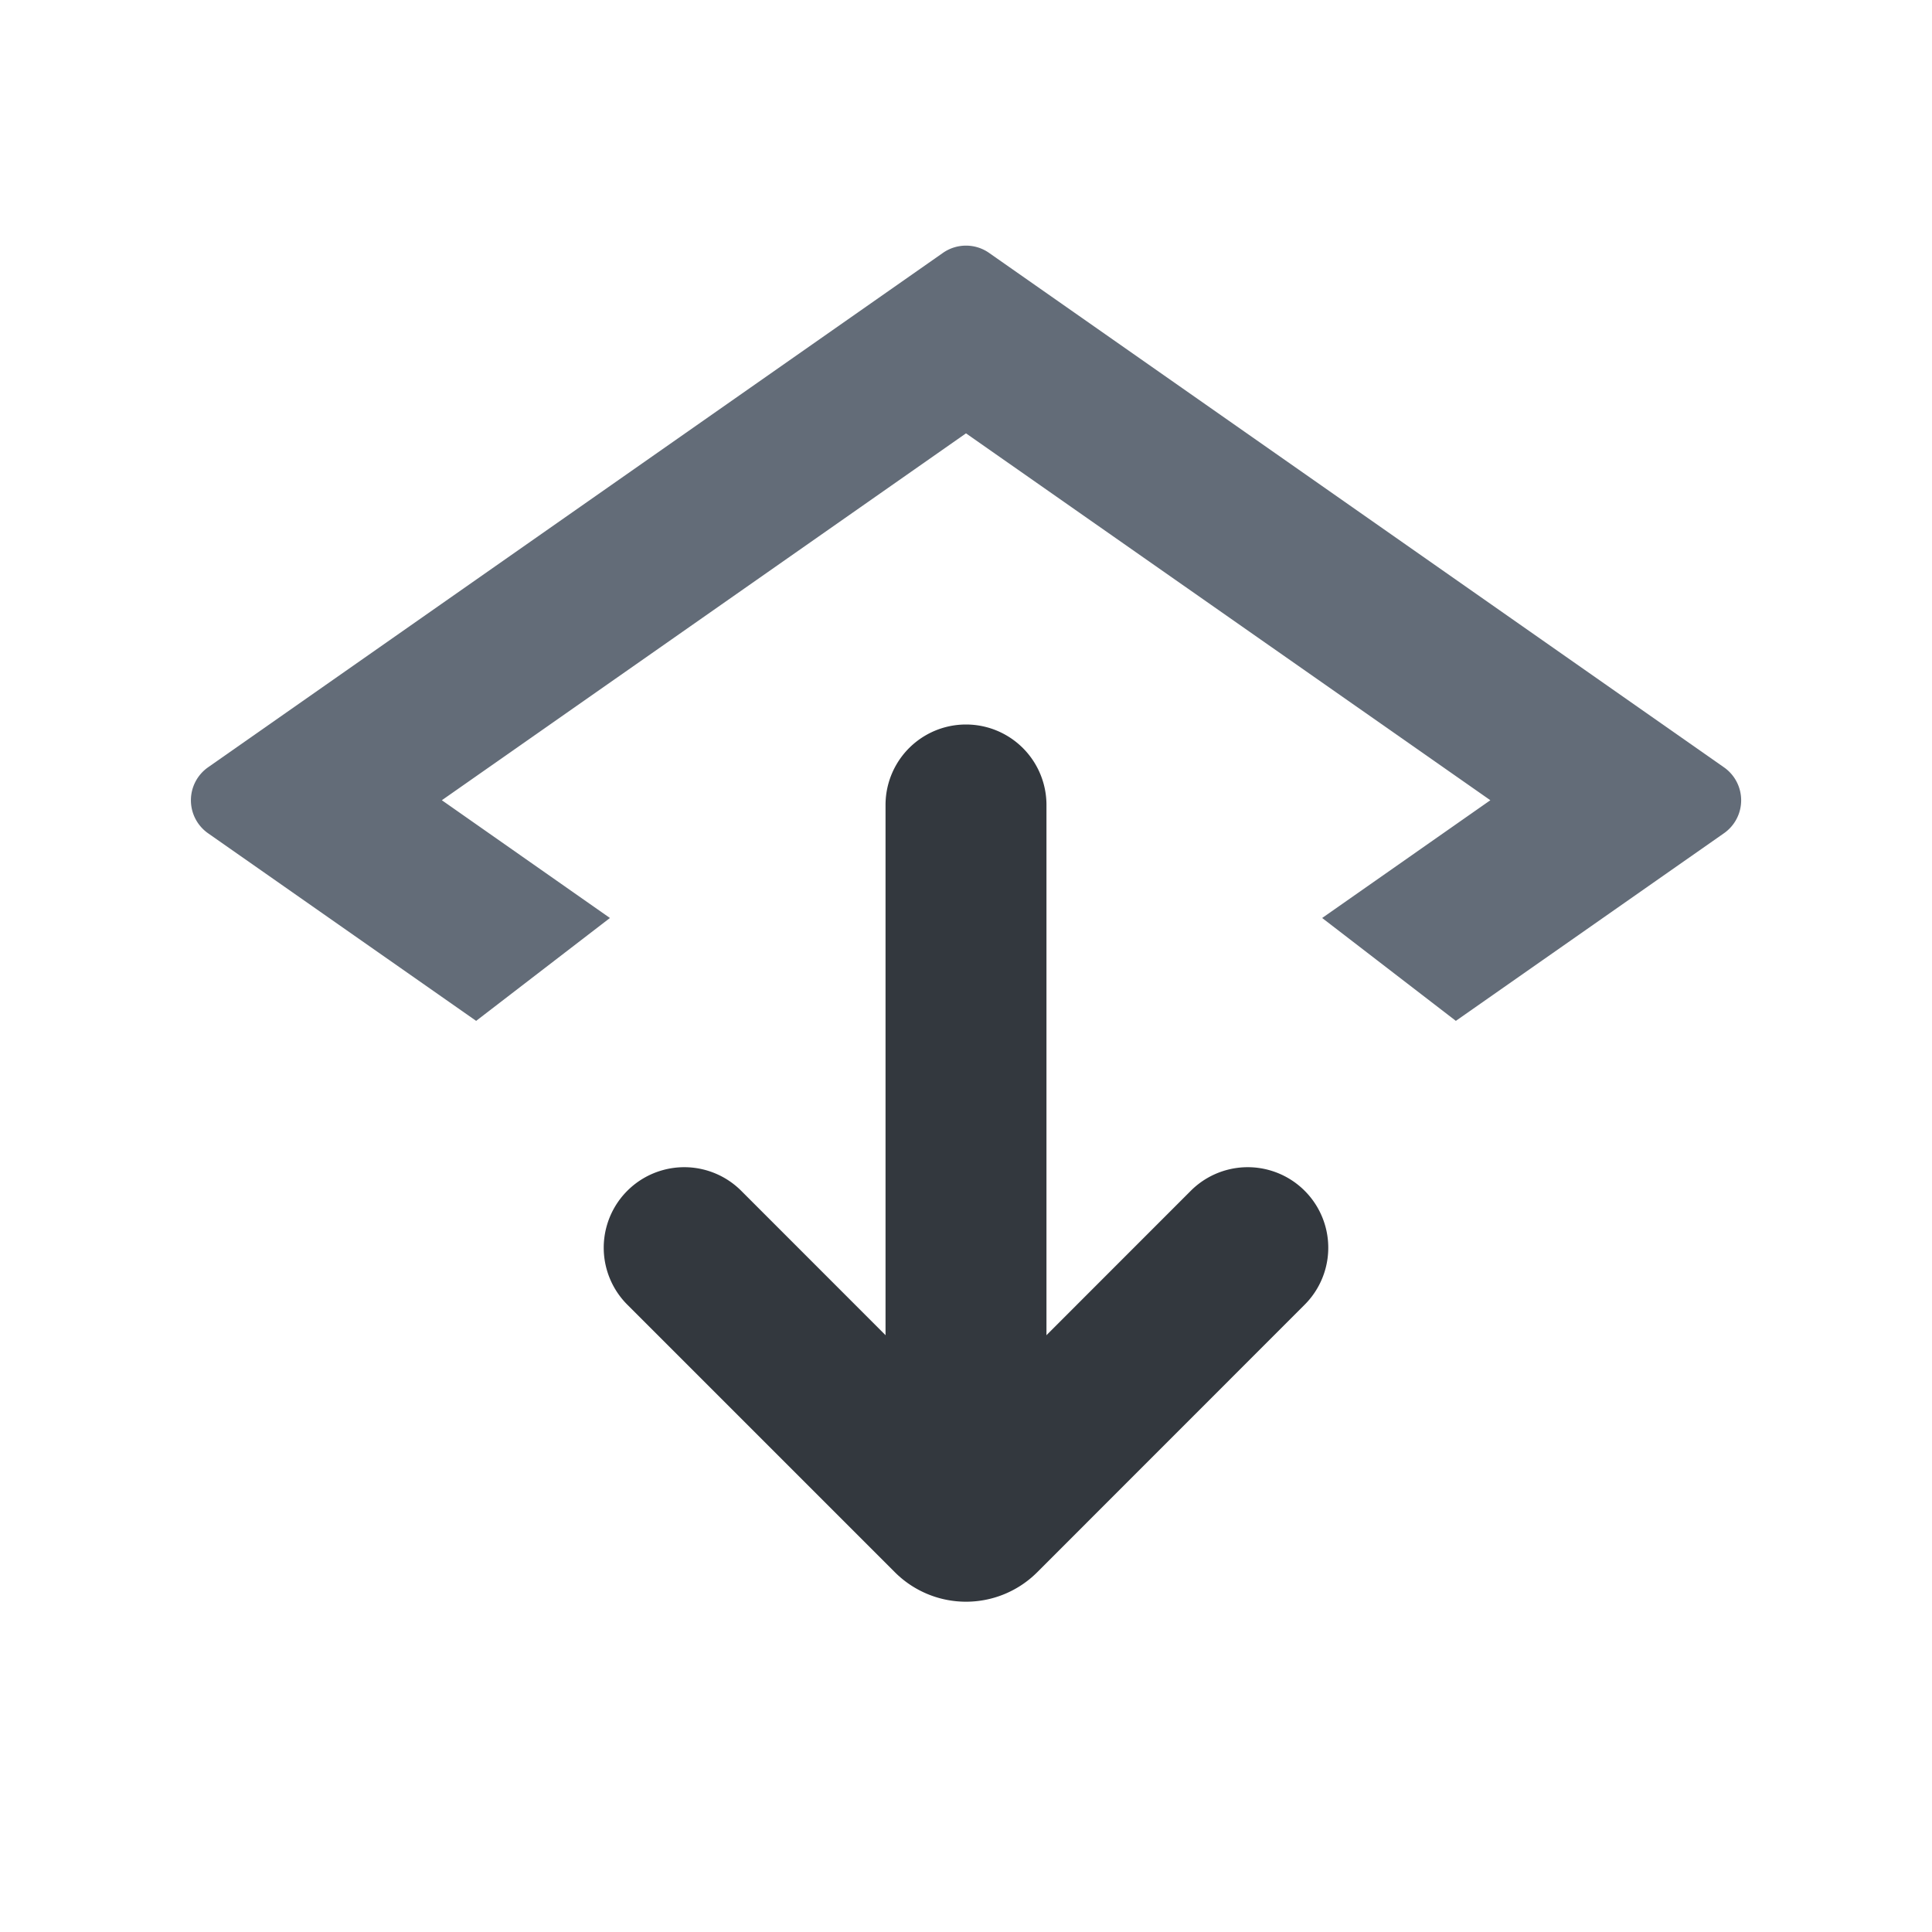 <svg fill="none" viewBox="0 0 20 20" xmlns="http://www.w3.org/2000/svg"><g mask="url(#hda)"><path fill-rule="evenodd" clip-rule="evenodd" d="M15.071 10.568l2.775-1.942a.416.416 0 000-.683l-7.607-5.325a.417.417 0 00-.478 0L2.154 7.943a.417.417 0 000 .683l2.775 1.942 1.385-1.065-1.74-1.219L10 4.486l5.428 3.798-1.741 1.219 1.384 1.065z" fill="#636C78"/><path d="M10.833 15H9.167V8.333a.833.833 0 111.666 0V15z" fill="#33383E"/><path fill-rule="evenodd" clip-rule="evenodd" d="M10 14.655l-2.327-2.328a.833.833 0 10-1.179 1.179l2.77 2.77a1.042 1.042 0 001.473 0l2.769-2.77a.833.833 0 10-1.179-1.179L10 14.655z" fill="#33383E"/></g></svg>